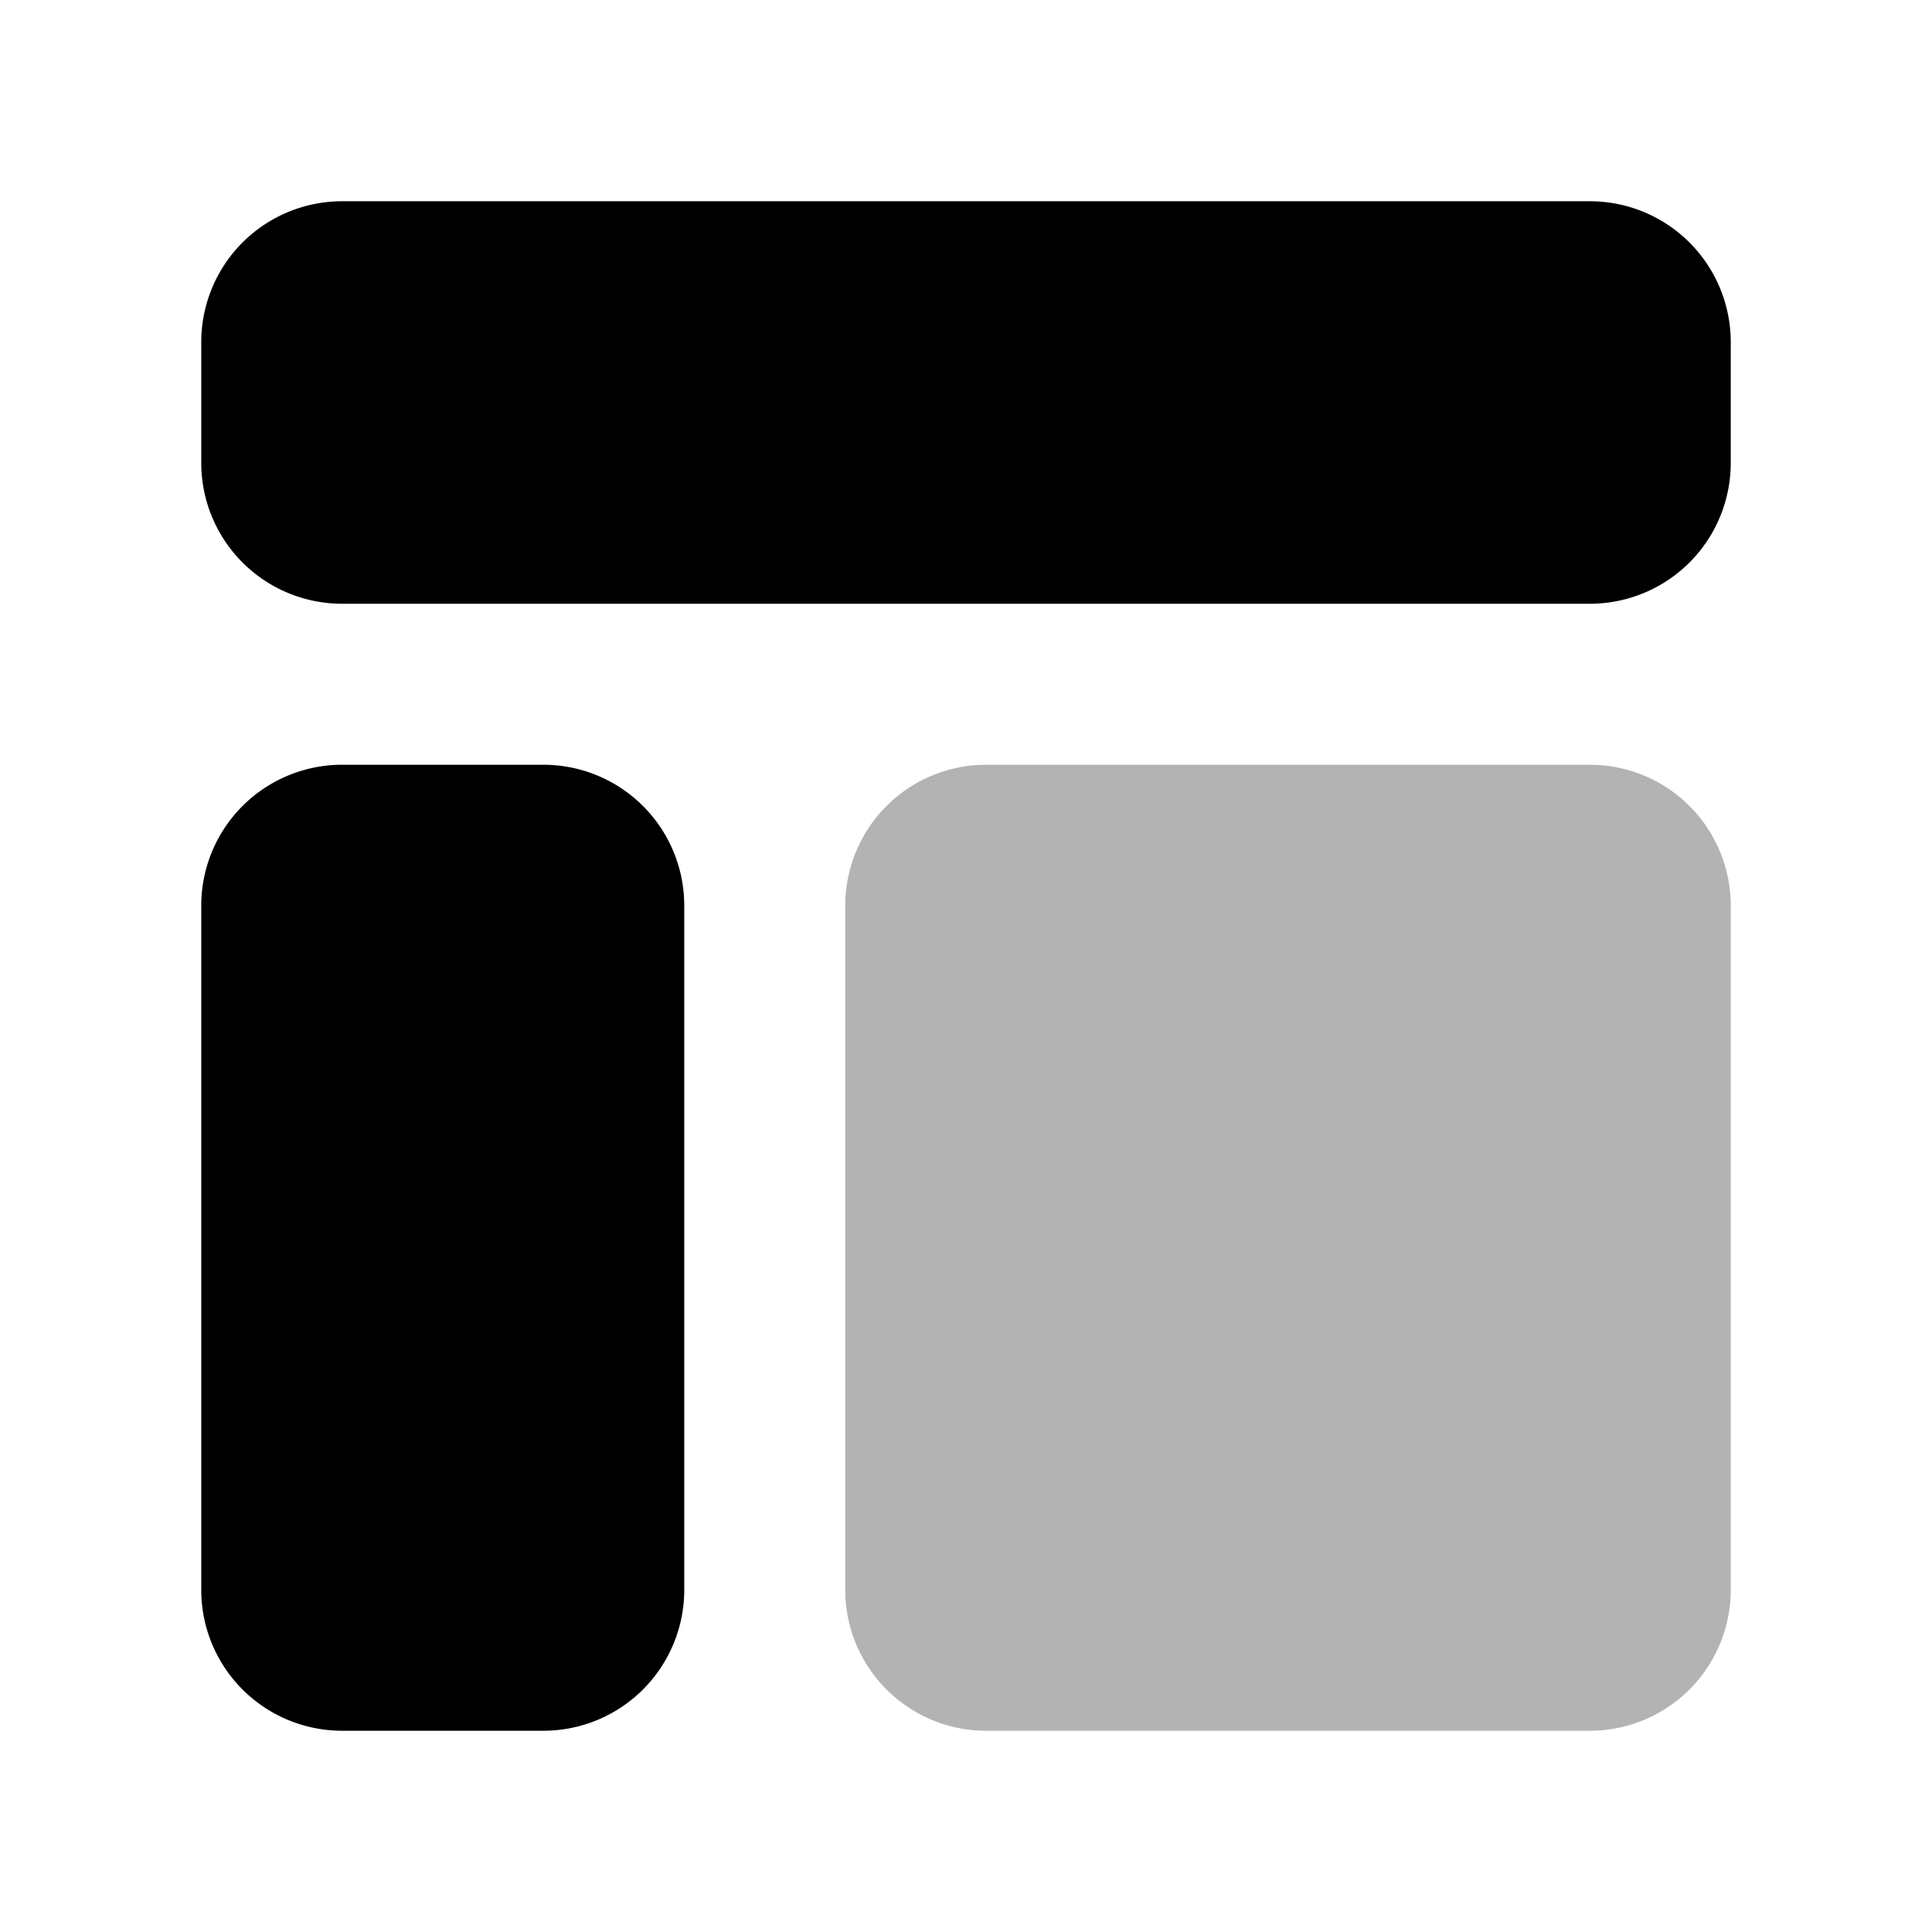 <svg xmlns="http://www.w3.org/2000/svg" width="24" height="24" fill="none" viewBox="0 0 24 24">
  <path fill="#000" d="M19.75 7.5H4.25A1.75 1.75 0 0 1 2.5 5.75v-1.5A1.75 1.75 0 0 1 4.25 2.5h15.5a1.75 1.75 0 0 1 1.75 1.75v1.5a1.75 1.75 0 0 1-1.75 1.75Zm-13 2h-2.5a1.75 1.75 0 0 0-1.75 1.75v8.5a1.75 1.75 0 0 0 1.75 1.75h2.5a1.75 1.75 0 0 0 1.75-1.75v-8.5A1.75 1.75 0 0 0 6.75 9.5Z"/>
  <path fill="#000" d="M19.75 9.5h-7.5a1.75 1.75 0 0 0-1.75 1.75v8.5c0 .966.784 1.75 1.75 1.75h7.5a1.75 1.75 0 0 0 1.75-1.75v-8.5a1.75 1.75 0 0 0-1.75-1.75Z" opacity=".3"/>
</svg>
